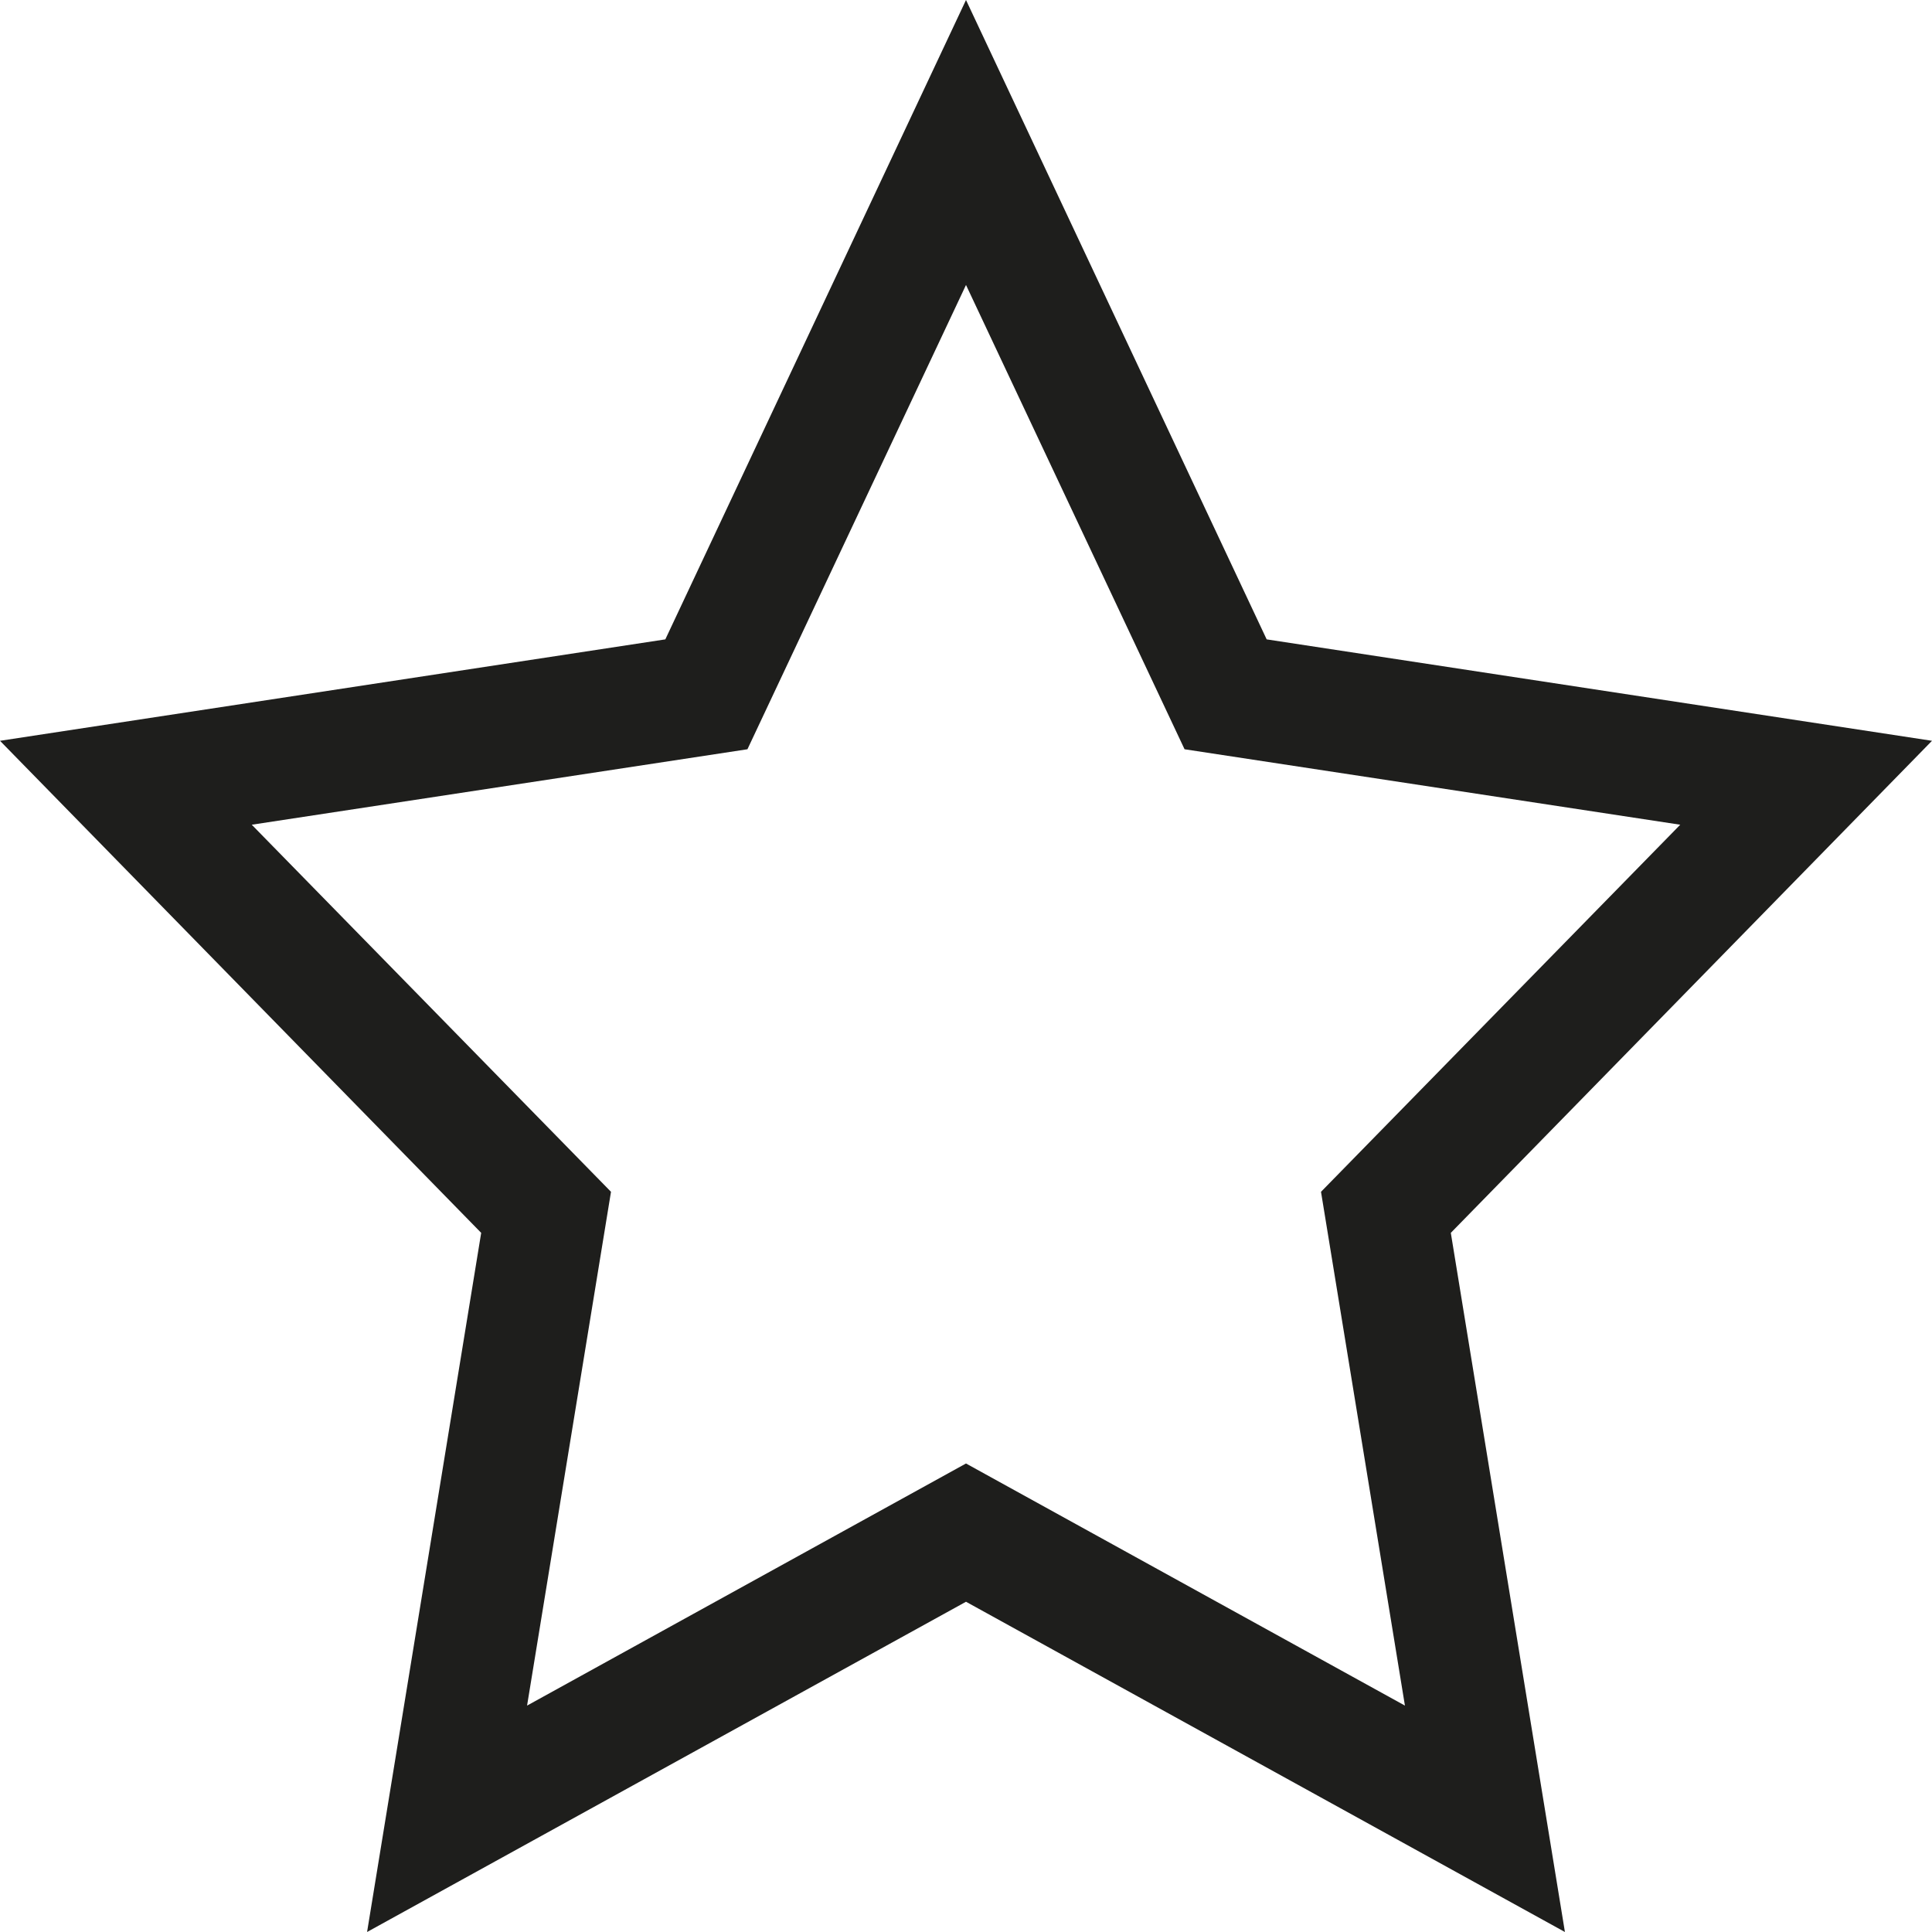 <?xml version="1.0" encoding="UTF-8"?>
<svg id="Ebene_2" xmlns="http://www.w3.org/2000/svg" viewBox="0 0 32 32">
  <defs>
    <style>
      .cls-1 {
        fill: #1e1e1c;
      }
    </style>
  </defs>
  <g id="_x33_219">
    <path class="cls-1" d="M25.92,32l-9.92-5.47-9.92,5.47,1.89-11.58L0,12.27l11.02-1.68L16,0l4.98,10.59,11.02,1.68-7.97,8.15,1.89,11.58ZM16,24.24l7.27,4.01-1.39-8.51,5.95-6.08-8.21-1.25-3.62-7.69-3.62,7.69-8.21,1.25,5.95,6.08-1.39,8.51,7.27-4.01Z"/>
  </g>
</svg>